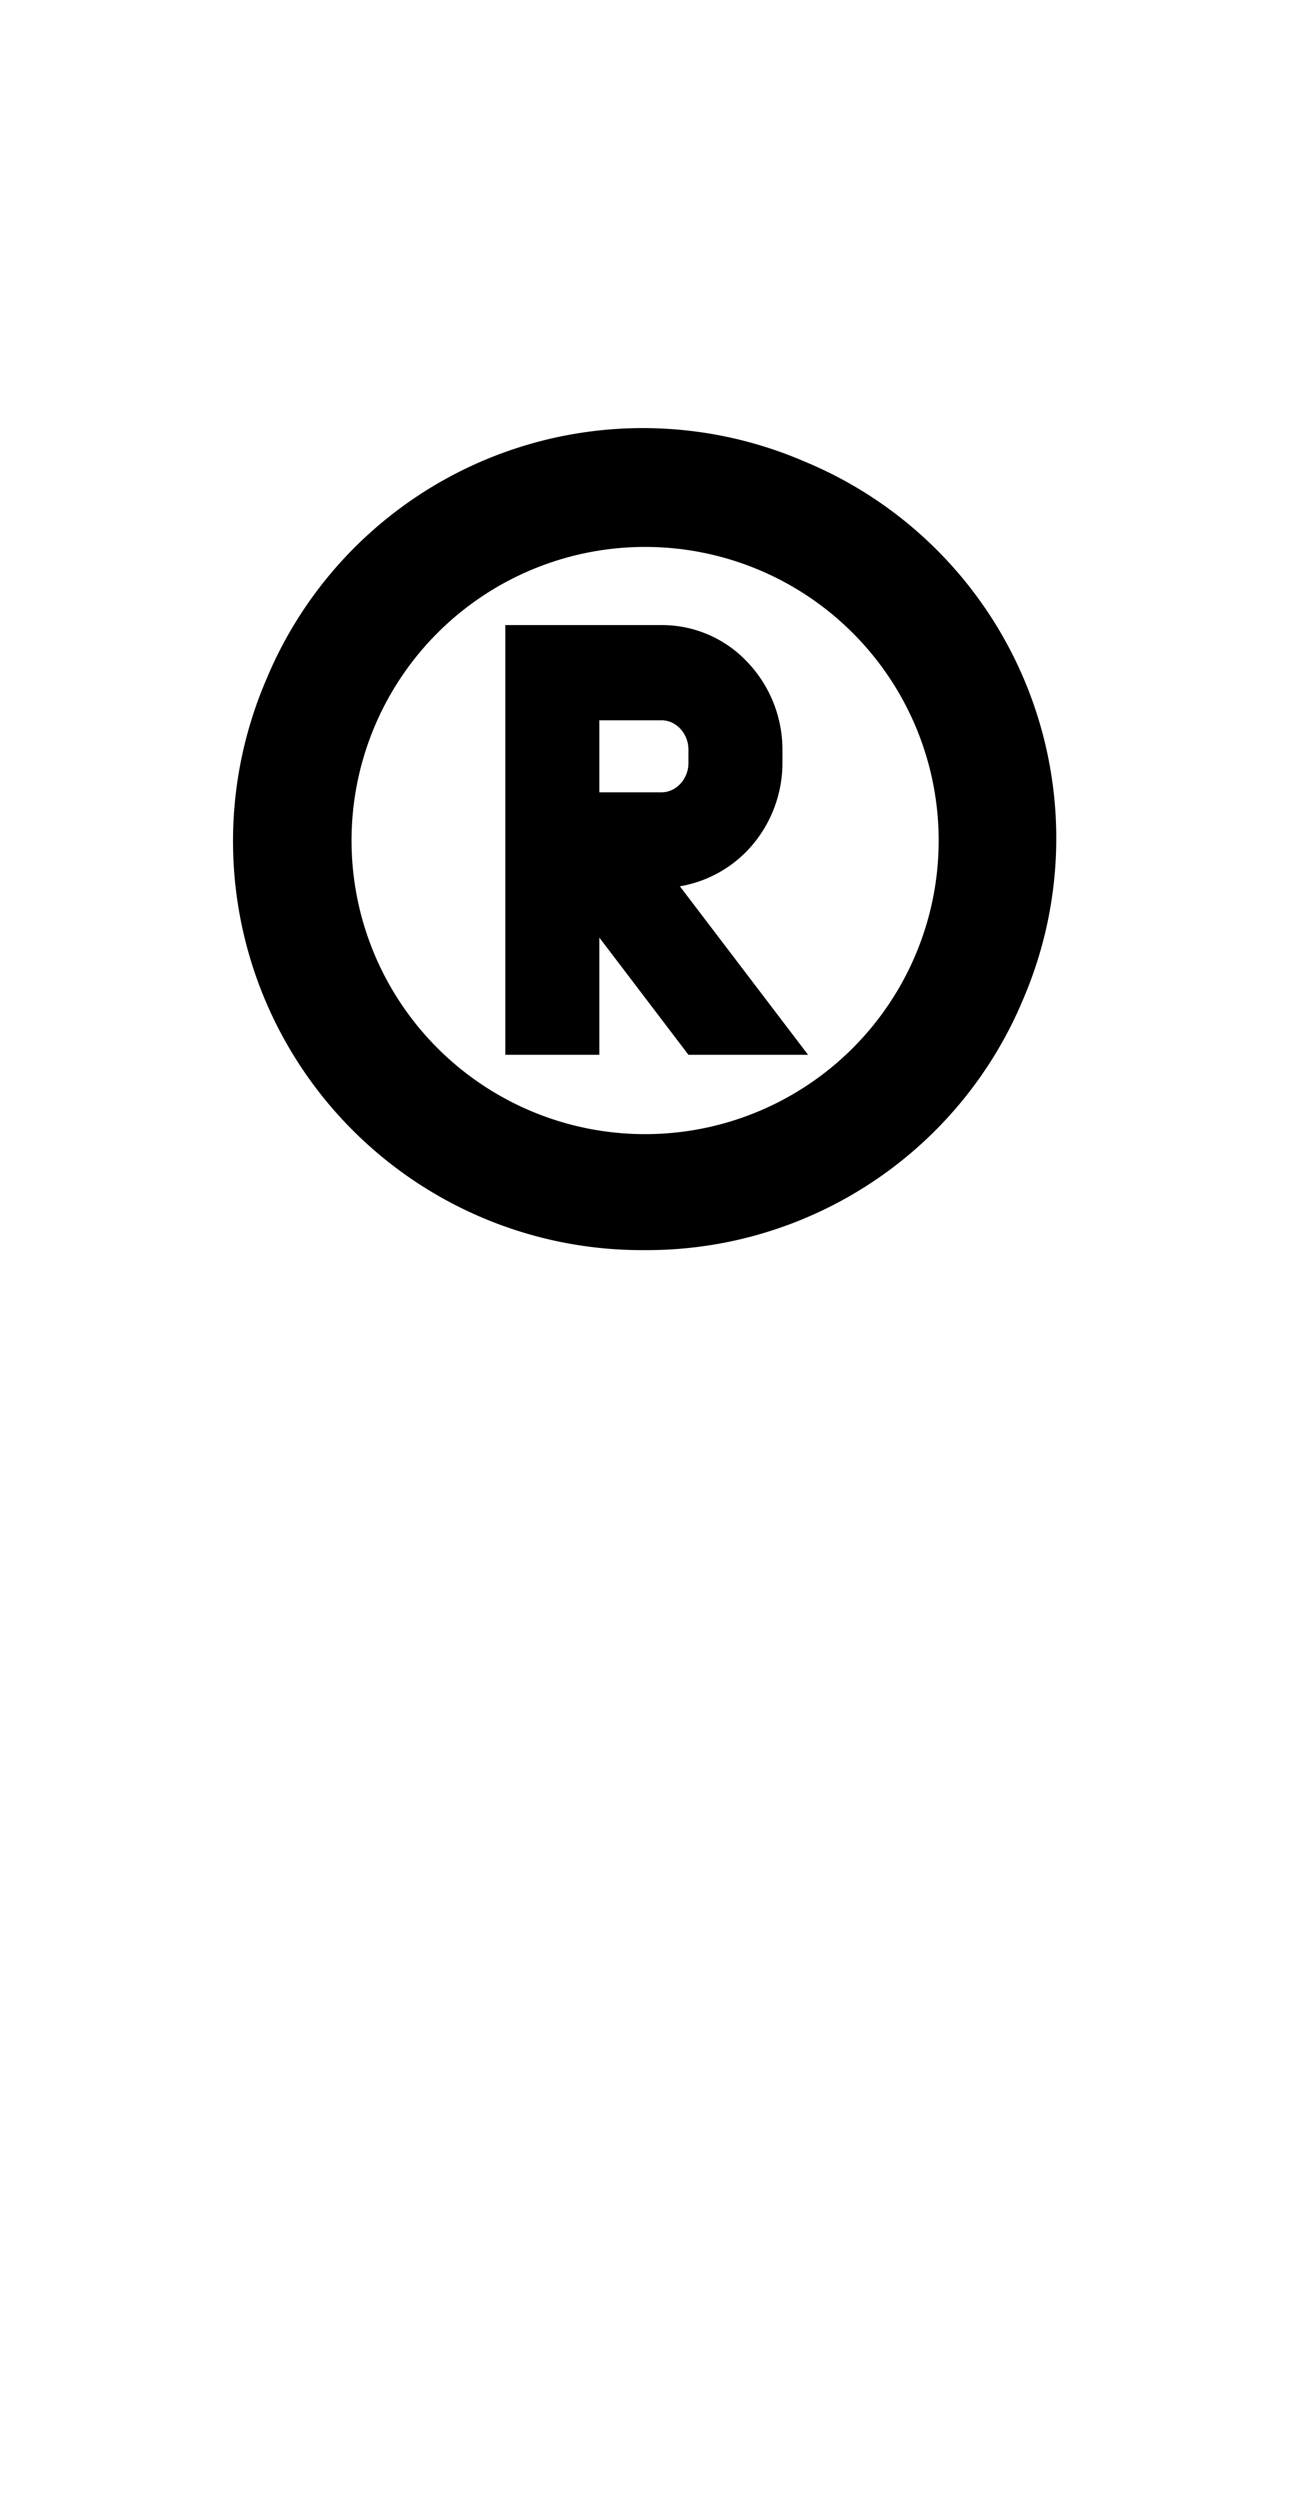 <svg xmlns="http://www.w3.org/2000/svg" viewBox="0 0 1056 2048"><path d="M572 700a79 79 0 0 0 42-43c4-10 6-21 6-32v-11a84 84 0 0 0-23-57 78 78 0 0 0-55-24H435v310h35V707l105 136h45L516 707h26c10 0 21-3 30-7Zm-102-30V570h72c23 0 42 20 42 44v11c0 25-19 44-42 44h-72Z"/><path d="M662 864h-98l-73-96v96h-77V512h128a96 96 0 0 1 70 30 104 104 0 0 1 29 72v11a104 104 0 0 1-29 72 100 100 0 0 1-55 29l105 138ZM491 649h51c12 0 22-11 22-24v-11c0-13-10-24-22-24h-51v59Z"/><path d="M528 1024a335 335 0 0 1-310-467 334 334 0 0 1 441-179 334 334 0 0 1 179 441 334 334 0 0 1-310 205Zm0-576a240 240 0 1 0 1 481 240 240 0 0 0-1-481Z"/></svg>